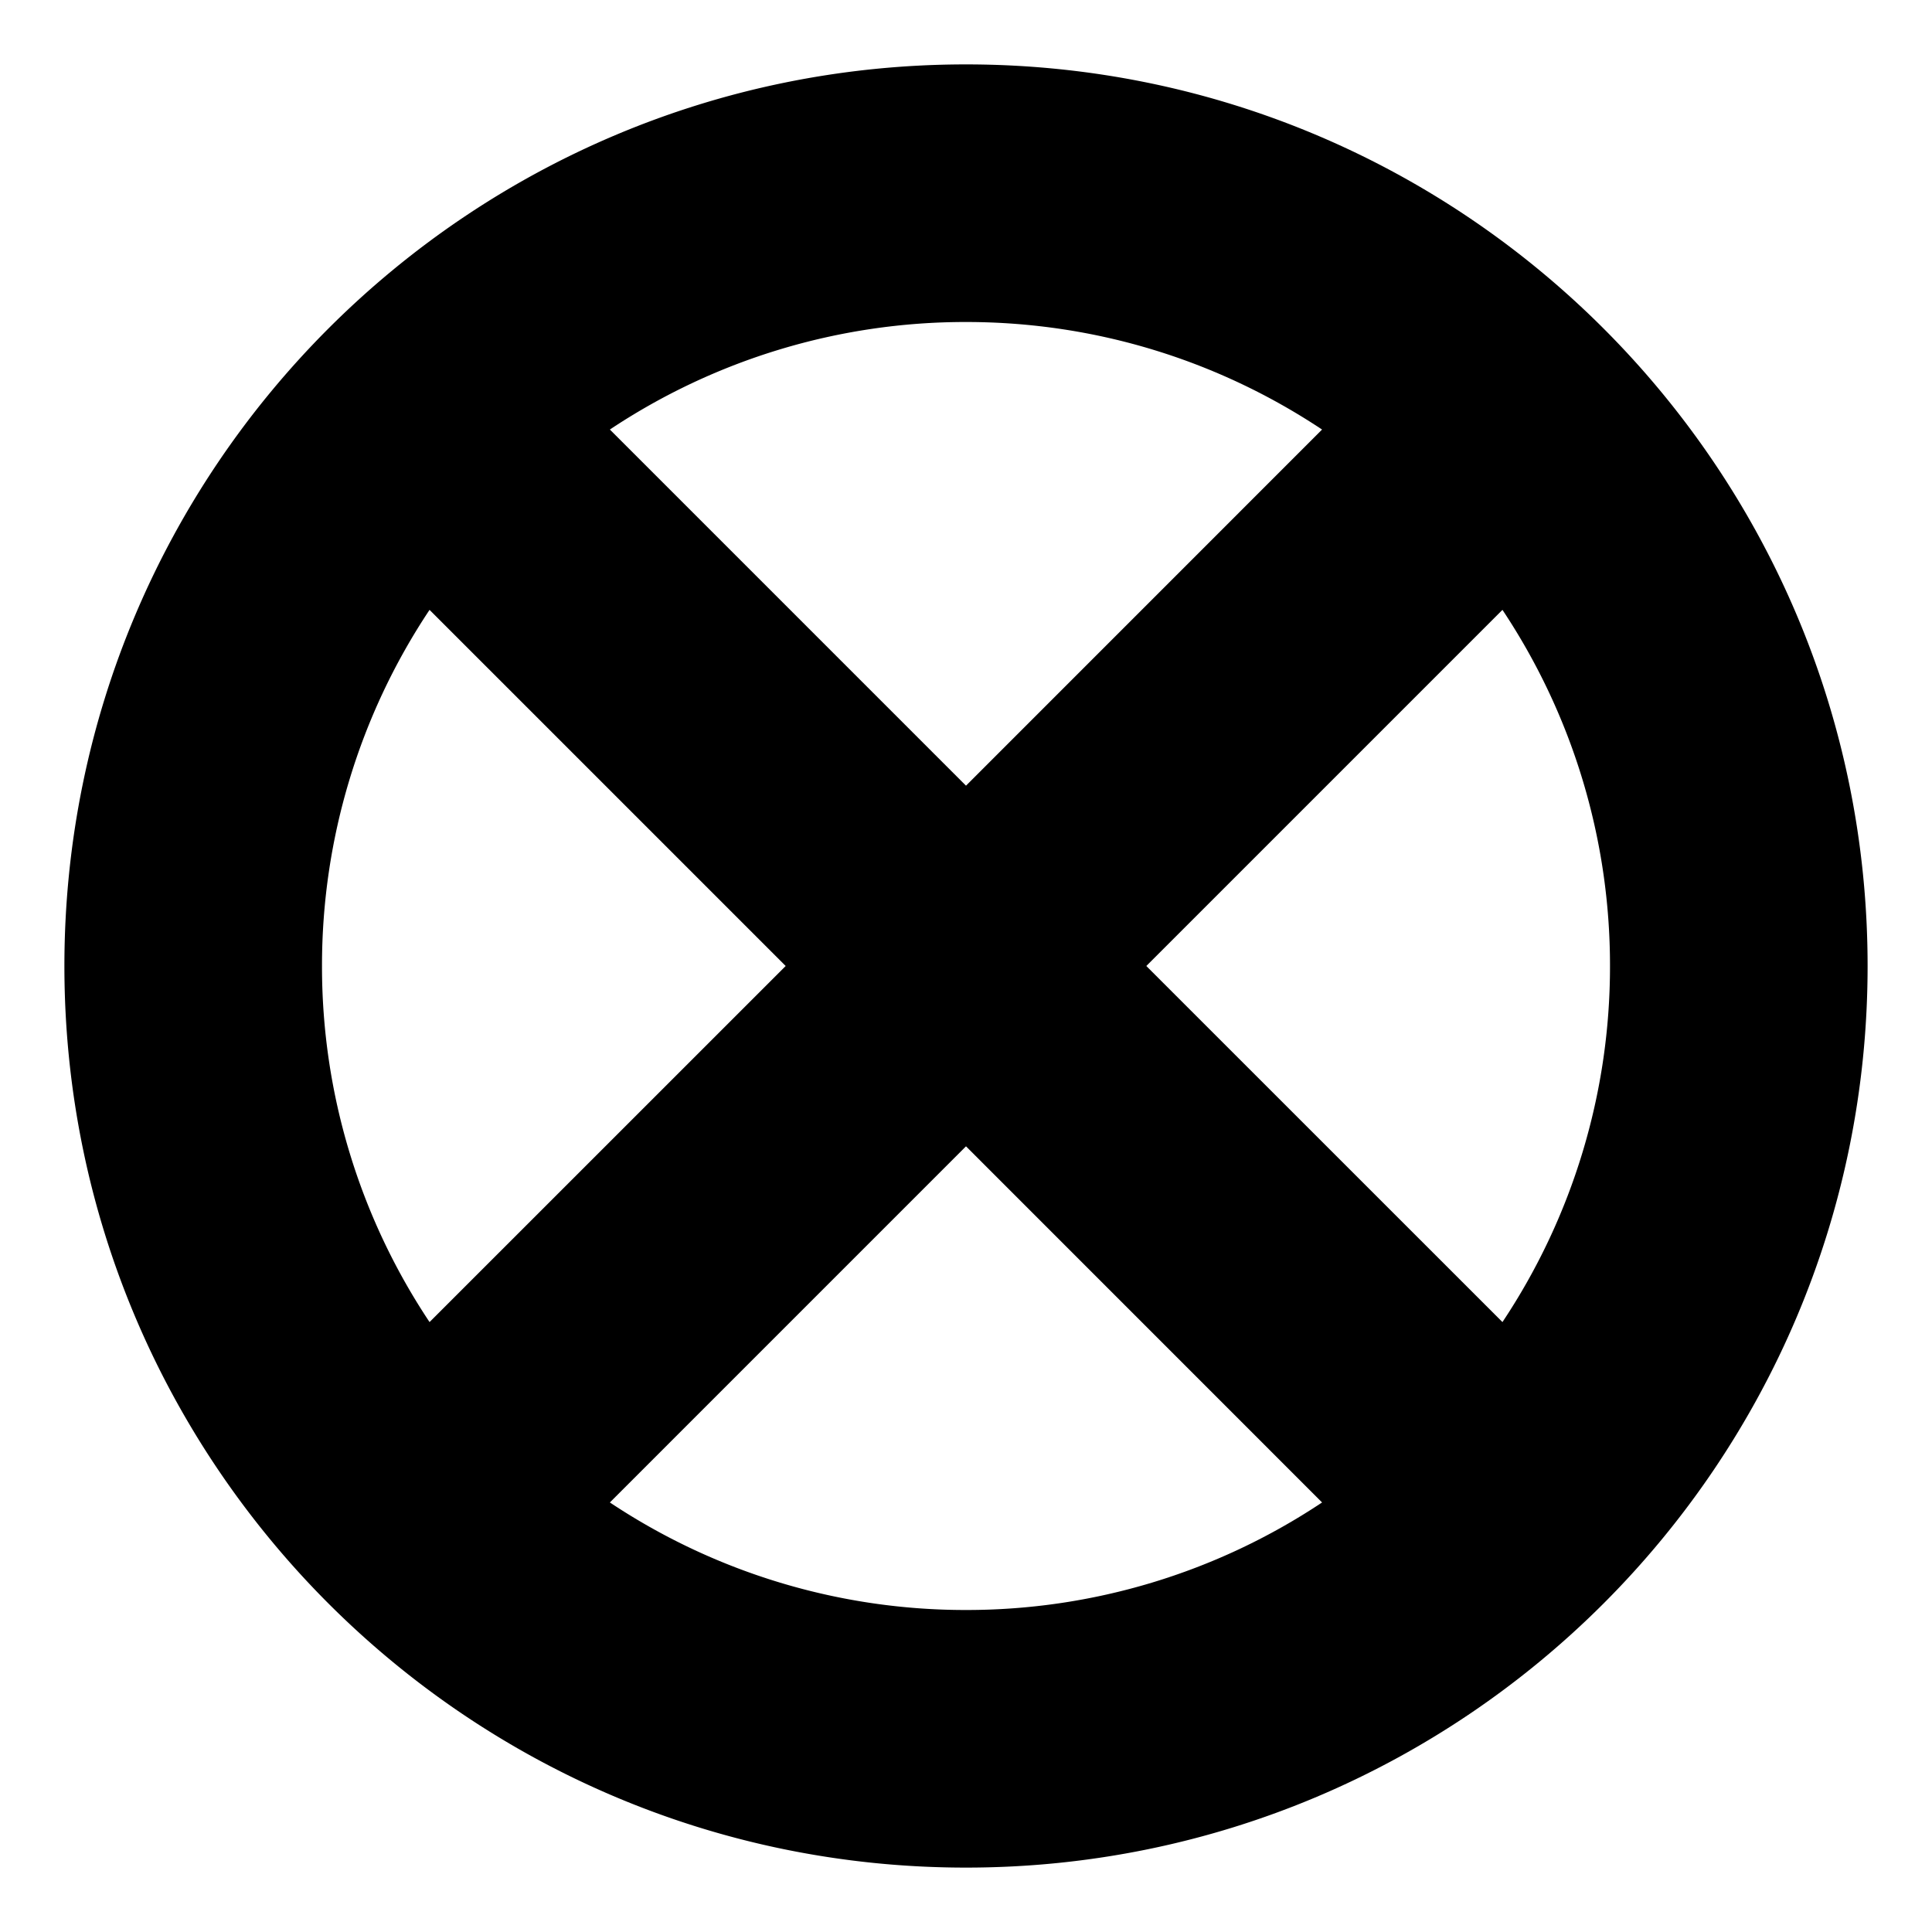 <svg xmlns="http://www.w3.org/2000/svg" width="30" height="30" viewBox="0 0 30 30"><path d="M15 1C7.268 1 1 7.268 1 15s6.268 14 14 14 14-6.268 14-14S22.732 1 15 1zm5.529 5.67L15 12.2 9.47 6.67A9.96 9.96 0 0 1 15 5c2.045 0 3.945.617 5.529 1.67zM5 15a9.96 9.96 0 0 1 1.67-5.53L12.2 15l-5.53 5.529A9.954 9.954 0 0 1 5 15zm4.47 8.33L15 17.8l5.529 5.53A9.954 9.954 0 0 1 15 25a9.96 9.96 0 0 1-5.53-1.67zm13.86-2.801L17.8 15l5.53-5.53A9.96 9.96 0 0 1 25 15a9.954 9.954 0 0 1-1.67 5.529z"/></svg>